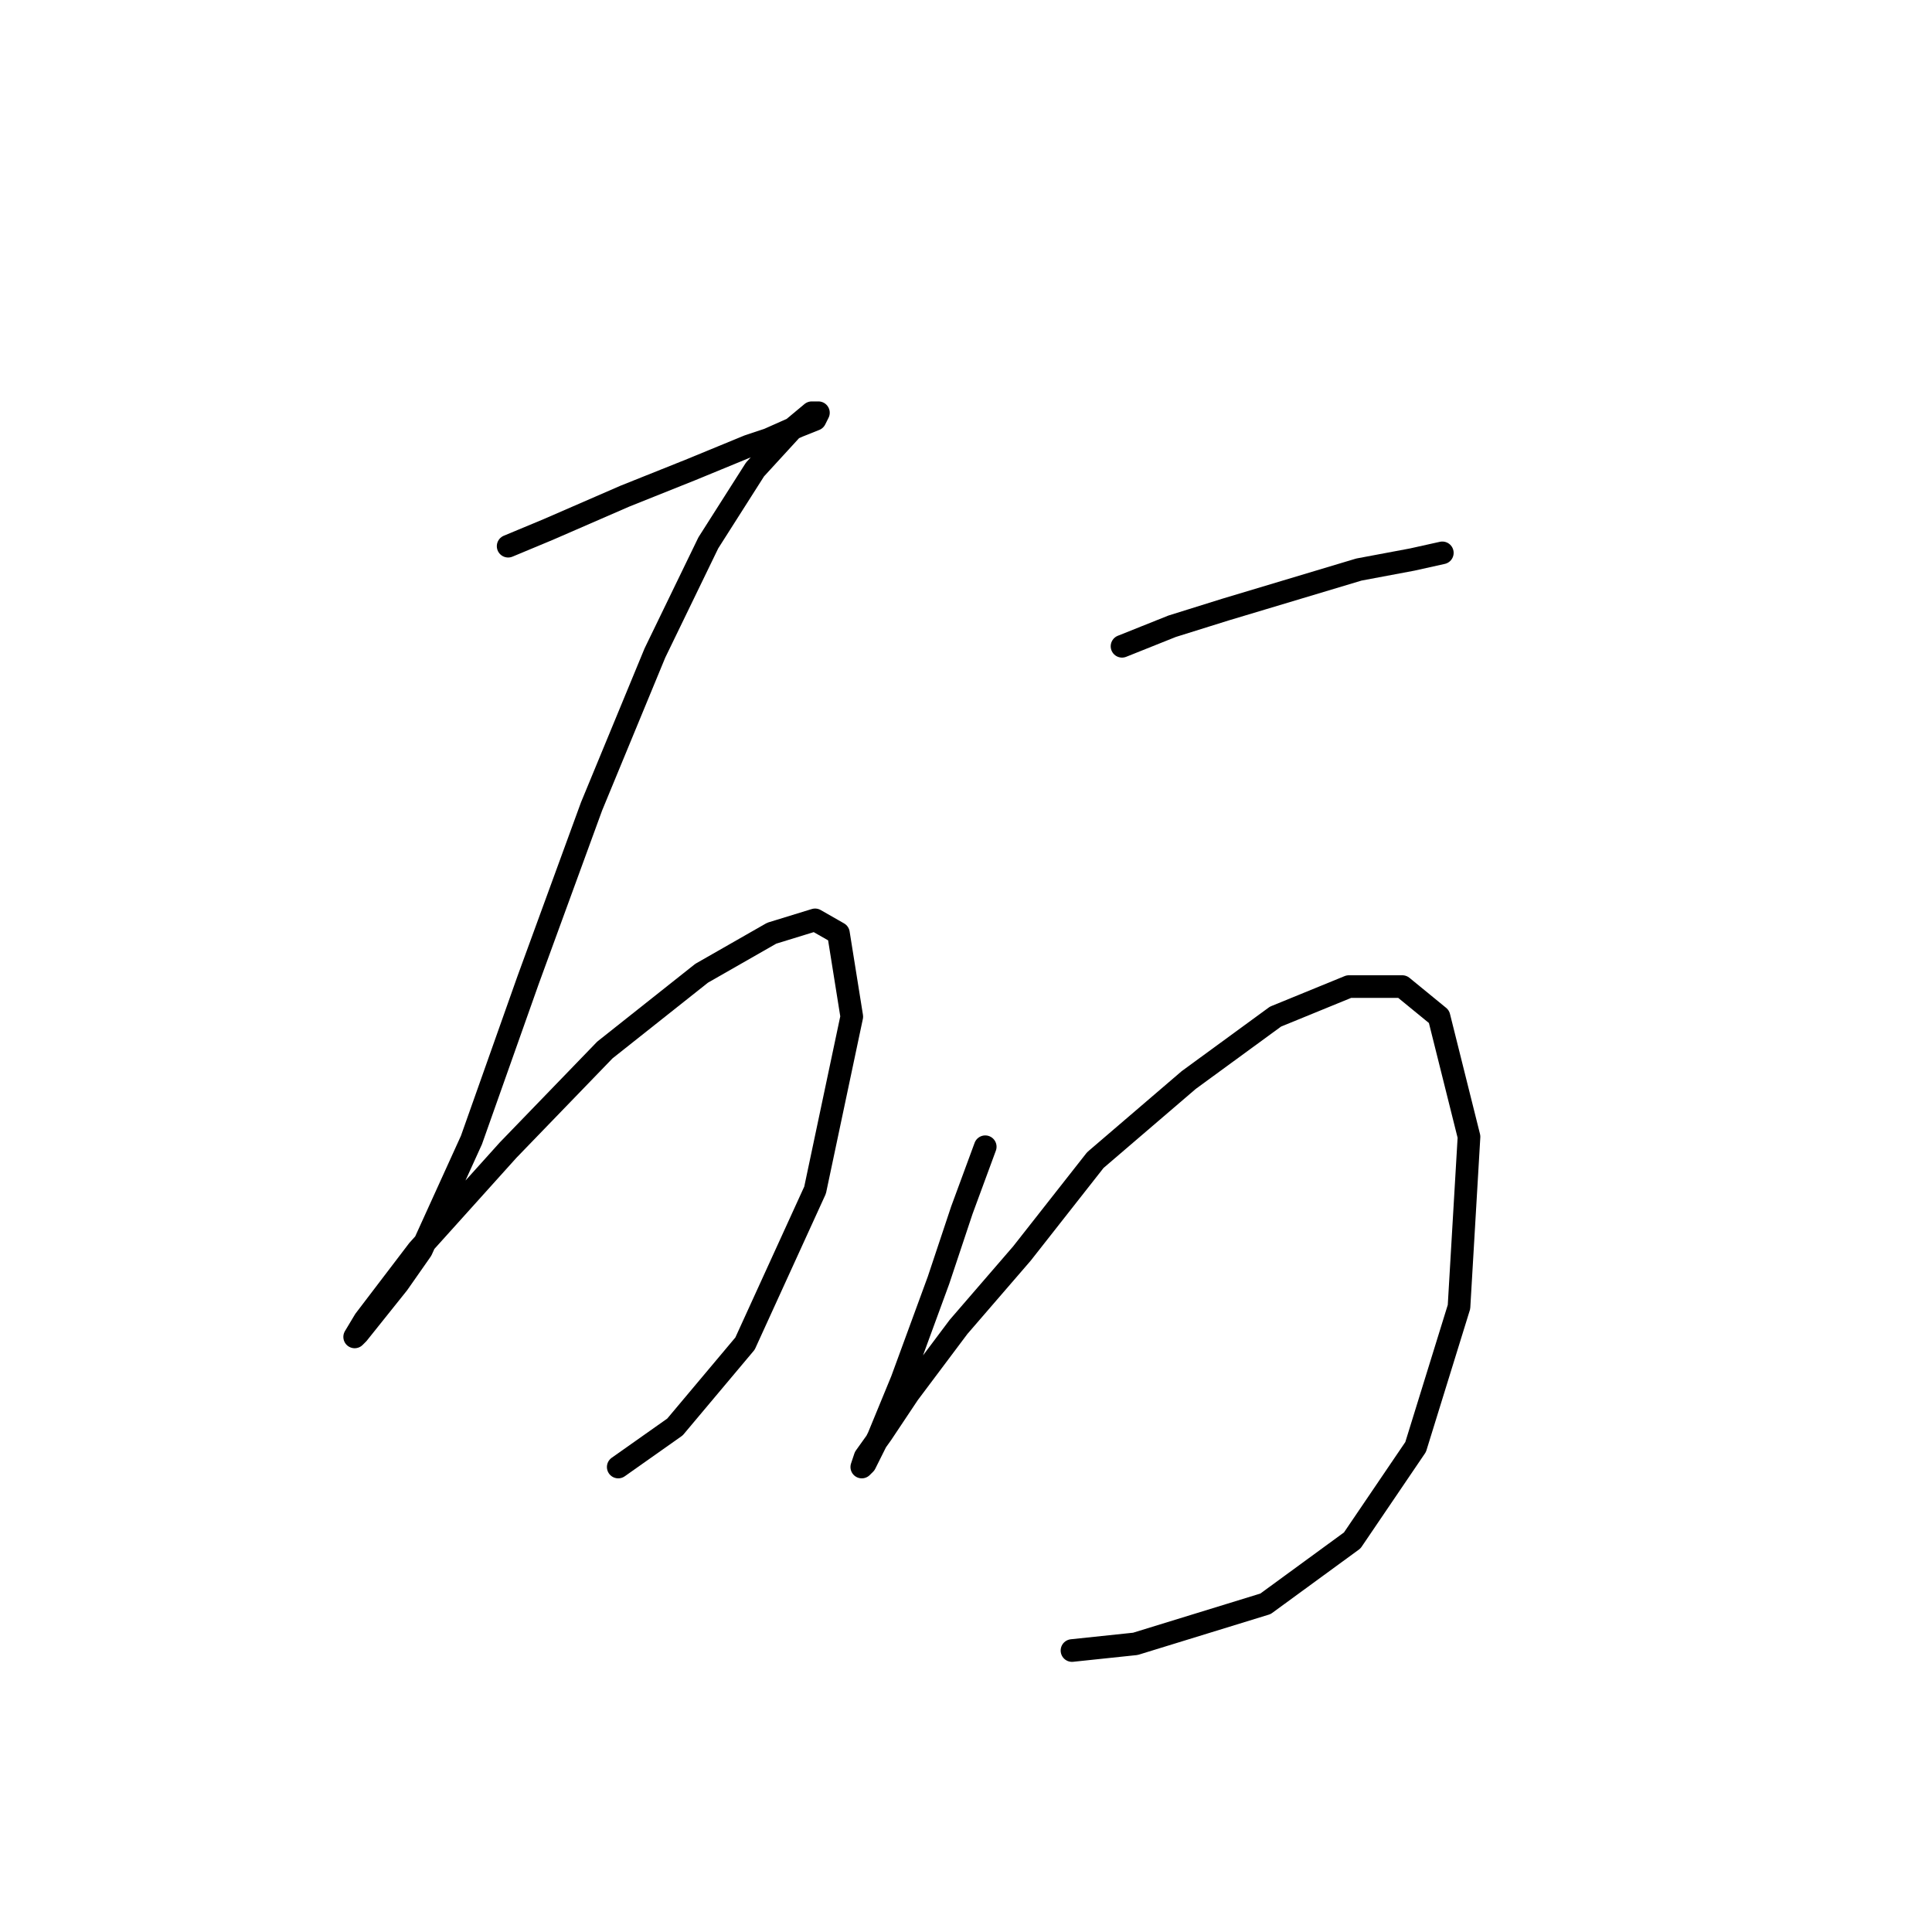 <?xml version="1.0" standalone="no"?>
    <svg width="256" height="256" xmlns="http://www.w3.org/2000/svg" version="1.1">
    <polyline stroke="black" stroke-width="3" stroke-linecap="round" fill="transparent" stroke-linejoin="round" points="67.331 72.373 72.636 70.163 82.804 65.742 91.645 62.205 99.161 59.11 101.813 58.226 105.792 56.458 108.003 55.574 108.445 54.69 107.56 54.69 104.908 56.9 100.045 62.205 93.856 71.931 86.782 86.52 78.383 106.856 69.983 129.844 62.468 151.064 55.836 165.653 52.742 170.074 47.437 176.705 46.995 177.147 48.321 174.937 55.394 165.653 67.331 152.391 80.151 139.128 92.972 128.96 102.255 123.655 108.003 121.887 111.097 123.655 112.865 134.707 108.003 157.696 98.719 178.032 89.435 189.084 81.919 194.389 81.919 194.389 " />
        <polyline stroke="black" stroke-width="3" stroke-linecap="round" fill="transparent" stroke-linejoin="round" points="148.674 85.636 155.306 82.983 162.379 80.773 180.063 75.468 187.136 74.141 191.115 73.257 191.115 73.257 " />
        <polyline stroke="black" stroke-width="3" stroke-linecap="round" fill="transparent" stroke-linejoin="round" points="130.549 151.949 127.454 160.348 124.36 169.632 119.497 182.895 116.402 190.41 114.634 193.947 114.192 194.389 114.634 193.063 116.844 189.968 120.381 184.663 127.012 175.821 135.412 166.095 145.138 153.717 157.516 143.107 169.01 134.707 178.736 130.728 185.81 130.728 190.673 134.707 194.651 150.622 193.325 173.169 187.578 191.736 179.178 204.115 167.684 212.514 150.443 217.819 142.043 218.704 142.043 218.704 " />
        </svg>